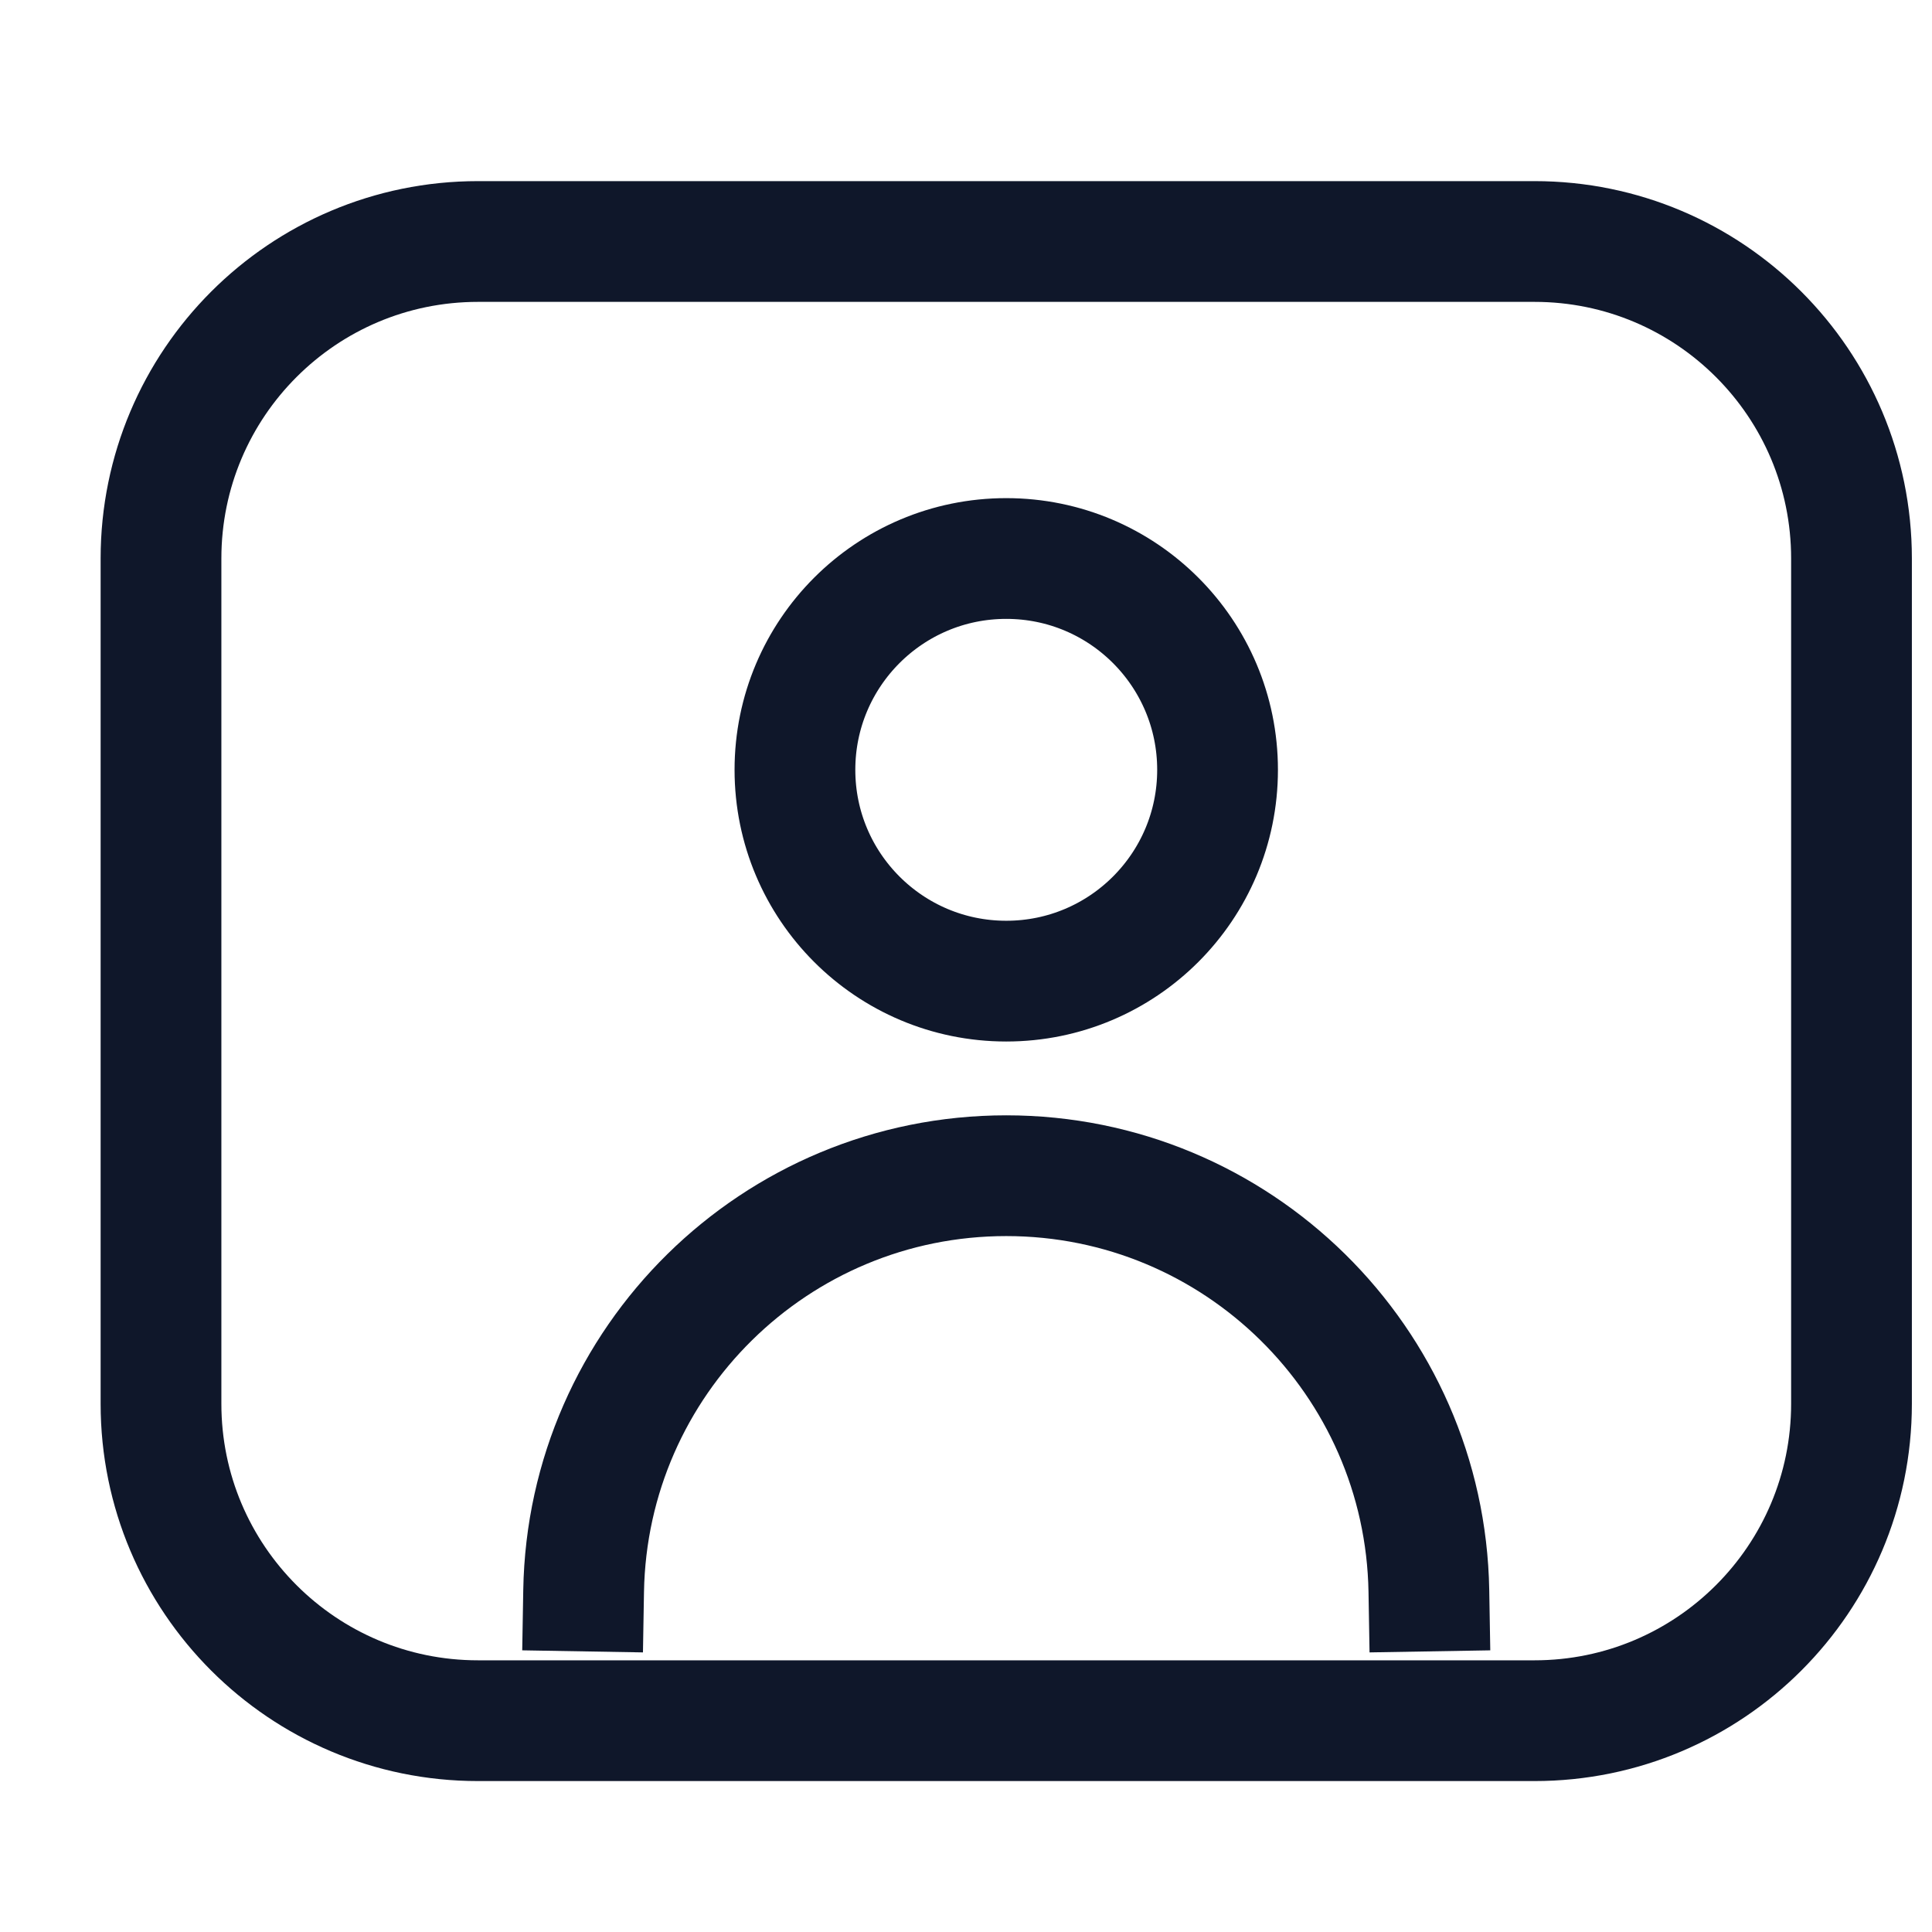 <svg width="24" height="24" viewBox="0 0 24 24" fill="none" xmlns="http://www.w3.org/2000/svg">
<path d="M7.25 19.764C7.299 16.906 9.631 14.605 12.5 14.605C15.369 14.605 17.701 16.907 17.75 19.764M5.938 21.375H19.062C21.237 21.375 23 19.612 23 17.438V6.938C23 4.763 21.237 3 19.062 3H5.938C3.763 3 2 4.763 2 6.938V17.438C2 19.612 3.763 21.375 5.938 21.375ZM15.125 9.563C15.125 11.013 13.95 12.188 12.5 12.188C11.05 12.188 9.875 11.013 9.875 9.563C9.875 8.113 11.05 6.938 12.5 6.938C13.95 6.938 15.125 8.113 15.125 9.563Z" stroke="#0F172A" stroke-width="1.5" stroke-linecap="square" stroke-linejoin="round"/>
</svg>
